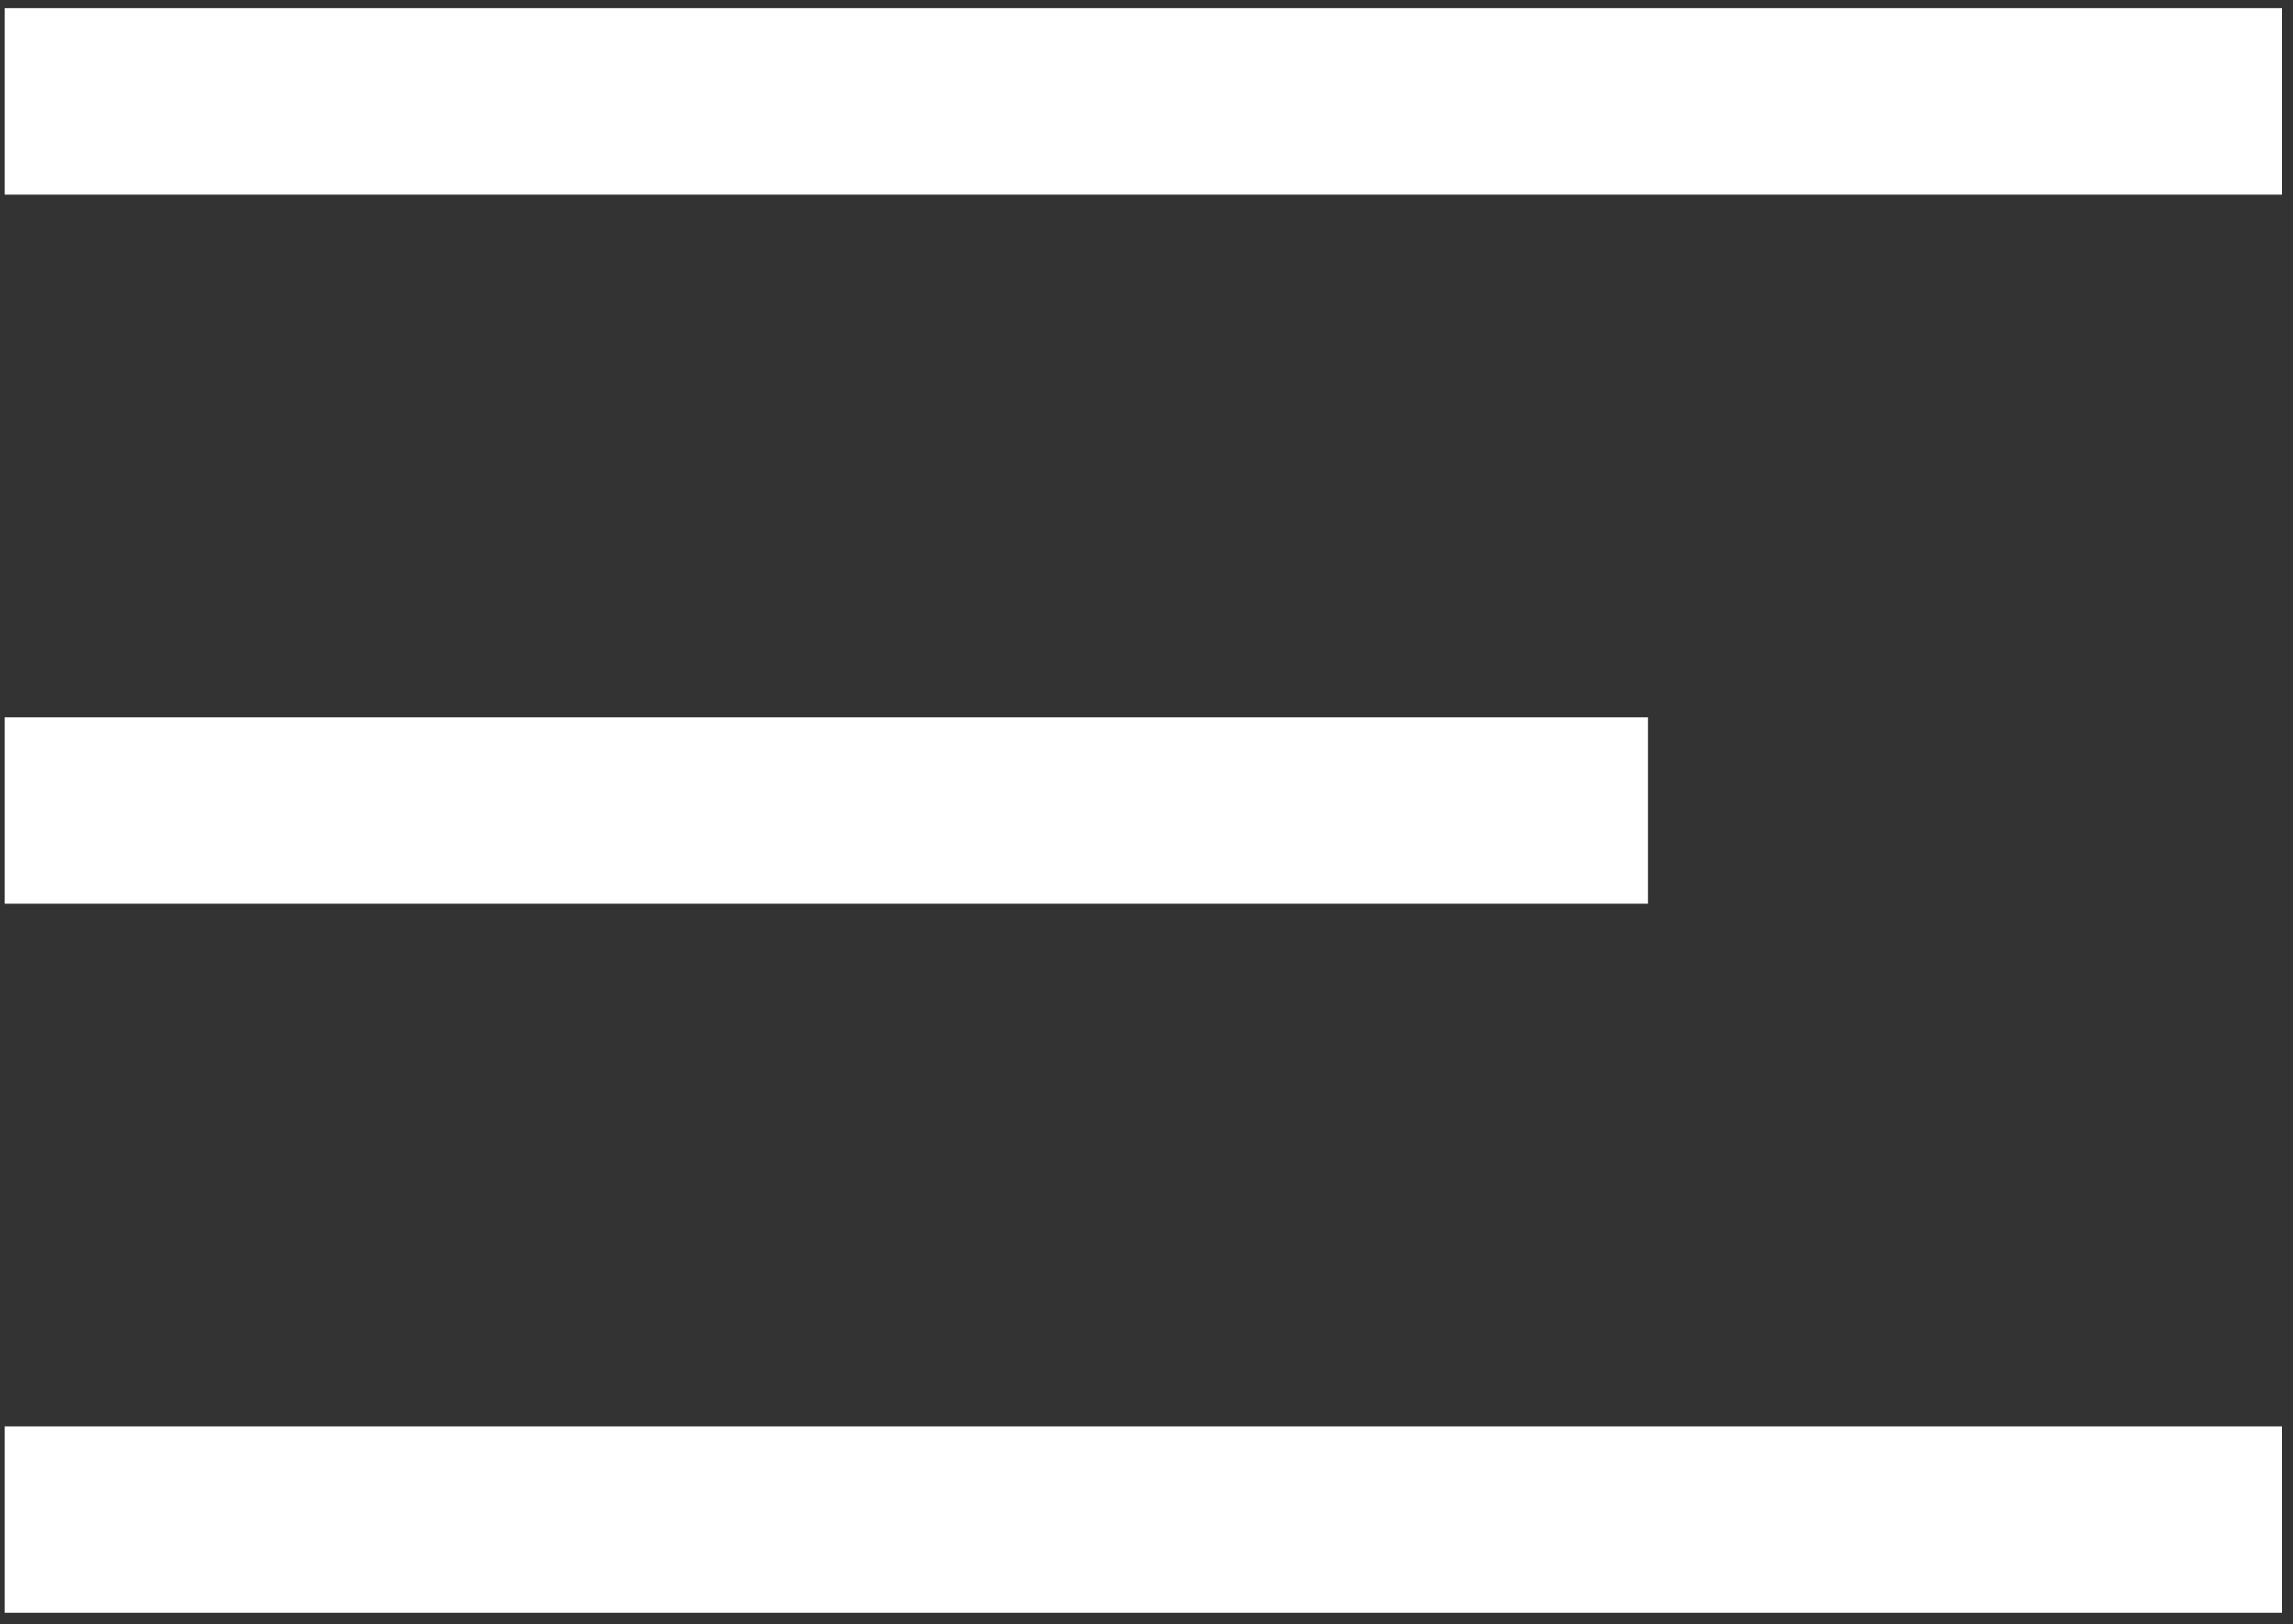 <svg id="Layer_1" data-name="Layer 1" xmlns="http://www.w3.org/2000/svg" viewBox="0 0 200 141.69"><rect x="0" y="0" width="200" height="141.69" fill="#333333" stroke="none"/><defs><style>.cls-1{fill:#fff;}</style></defs><rect class="cls-1" x="0.41" y="0.71" width="198.63" height="16.27"/><rect class="cls-1" x="0.41" y="62.58" width="143.33" height="16.26"/><rect class="cls-1" x="0.41" y="124.44" width="198.63" height="16.26"/></svg>